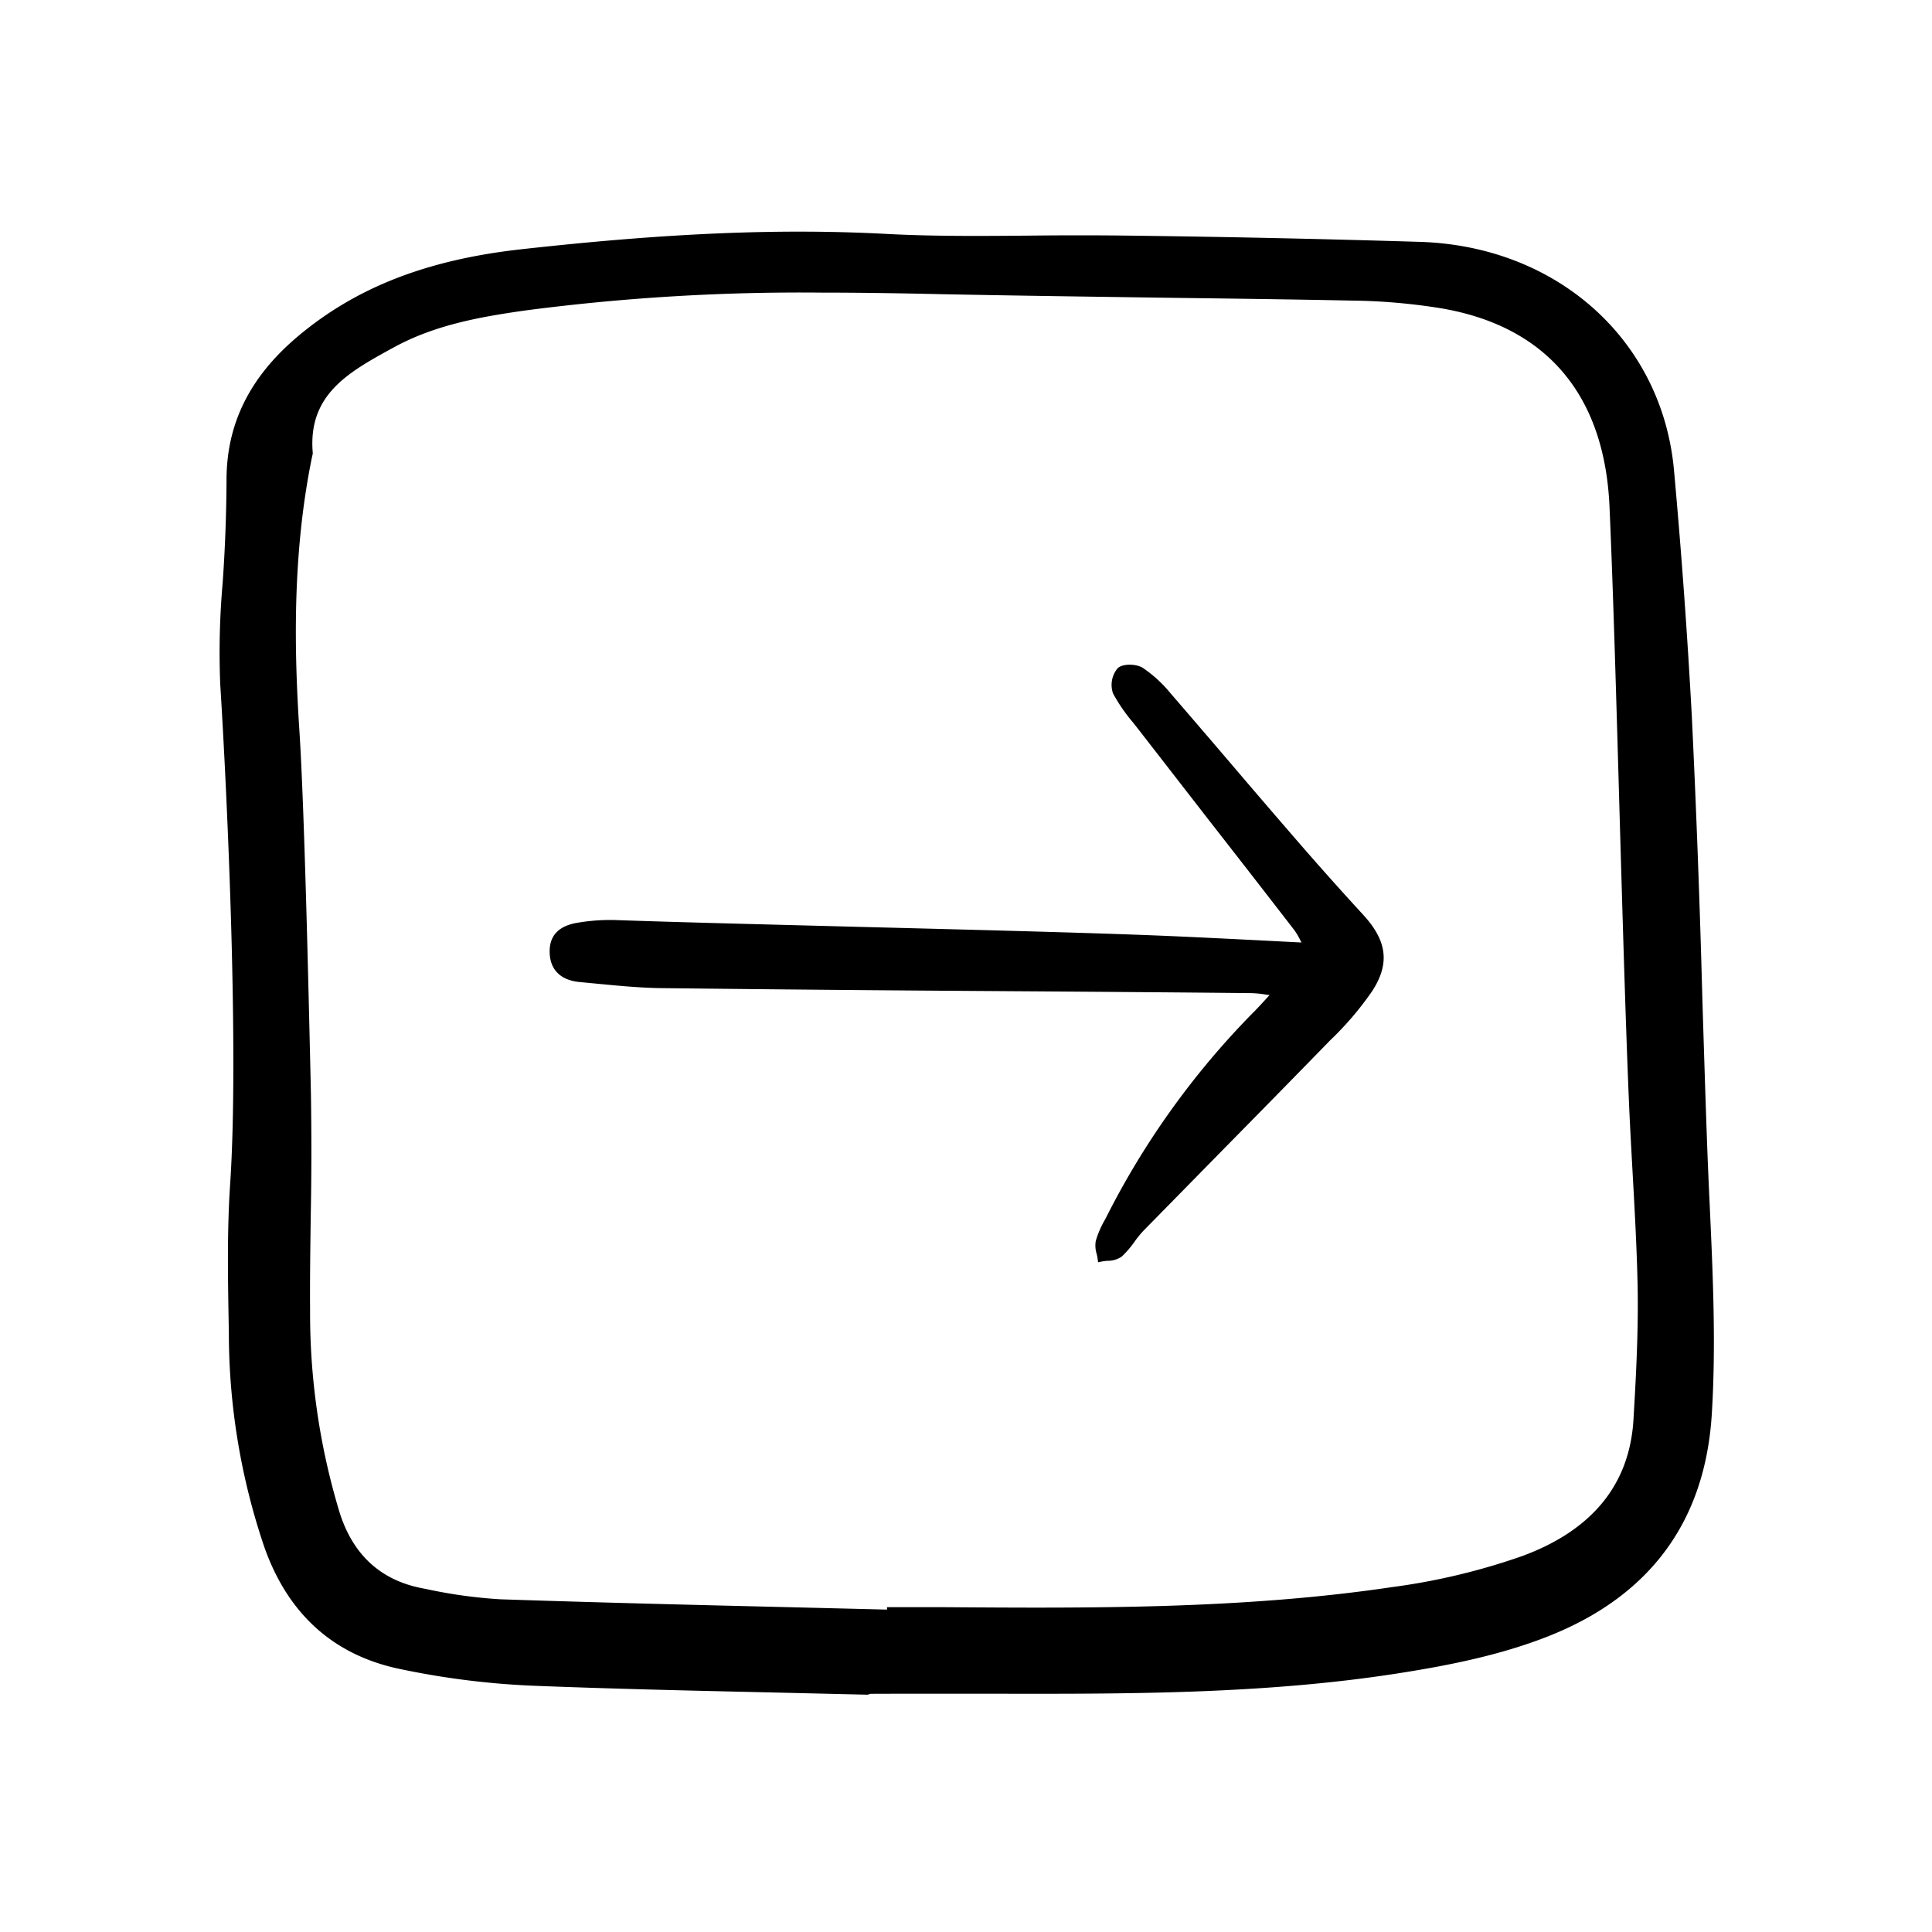 <svg width="46" height="46" fill="currentColor" viewBox="0 0 24 24" xmlns="http://www.w3.org/2000/svg">
  <path d="M21.218 14.51c-.022-.541-.046-1.306-.071-2.116a163.768 163.768 0 0 0-.13-3.485 83.98 83.98 0 0 0-.223-3.078c-.151-1.605-1.443-2.767-3.142-2.826a196.168 196.168 0 0 0-3.802-.08h-.013a54.142 54.142 0 0 0-1.067.002c-.576.005-1.171.01-1.755-.021-1.32-.07-2.718-.012-4.535.19-1.176.13-2.06.475-2.784 1.086-.592.5-.88 1.08-.882 1.773a19.35 19.35 0 0 1-.048 1.285 9.86 9.86 0 0 0-.03 1.263c.09 1.432.233 4.572.123 6.205-.039.579-.028 1.17-.018 1.743l.002.128c.003.895.151 1.784.438 2.632.296.844.87 1.358 1.707 1.526.525.11 1.057.177 1.592.202 1 .04 2.016.063 3 .085l1.196.028.04-.011.343-.001h1.184c1.652.003 3.362.007 5.03-.254.58-.091 1.258-.218 1.886-.47 1.25-.503 1.926-1.43 2.006-2.756.053-.86.013-1.726-.025-2.563a88.432 88.432 0 0 1-.022-.487Zm-17.356-.94-.005-.226c-.025-1.079-.076-3.324-.138-4.27-.06-.932-.097-2.161.158-3.402l.002-.01a.103.103 0 0 0 .006-.039c-.061-.722.447-1 .985-1.296l.019-.01c.517-.284 1.088-.382 1.627-.459a26.304 26.304 0 0 1 3.691-.223c.514 0 1.02.009 1.517.02.9.018 1.817.03 2.704.043.776.01 1.579.02 2.368.036.367.004.733.036 1.095.094 1.315.219 2.043 1.073 2.103 2.47.045 1.017.086 2.439.125 3.814.037 1.273.075 2.589.115 3.54.012.3.03.607.046.903.026.464.053.945.063 1.417.011.56-.02 1.132-.052 1.67-.05.8-.513 1.367-1.379 1.687a8.056 8.056 0 0 1-1.615.386c-1.848.275-3.744.263-5.576.25h-.702v.03l-1.218-.03c-1.175-.028-2.39-.058-3.584-.098a6.025 6.025 0 0 1-.92-.127l-.052-.01c-.518-.1-.864-.419-1.029-.95a8.524 8.524 0 0 1-.364-2.504c-.003-.386.003-.78.008-1.16a42.62 42.62 0 0 0 .002-1.547Z"></path>
  <path d="m7.198 12.199.199.019c.271.026.552.054.83.057a813.6 813.6 0 0 0 4.187.037c1.173.008 2.281.016 3.13.025.062.002.124.008.185.019l.042.005-.053.058c-.06.065-.11.12-.163.172a10.118 10.118 0 0 0-1.818 2.54l-.015.028a1.169 1.169 0 0 0-.11.257.351.351 0 0 0 .011.16c.005.02.01.041.012.062l.006.042.042-.008a.765.765 0 0 1 .074-.01.303.303 0 0 0 .177-.052c.058-.054.11-.115.156-.18a1.3 1.3 0 0 1 .114-.141l1.011-1.03c.438-.445.875-.89 1.31-1.337.195-.186.37-.391.522-.612.219-.339.185-.62-.11-.943a41.187 41.187 0 0 1-.91-1.023 136.54 136.54 0 0 1-.714-.832 207.22 207.22 0 0 0-.775-.903 1.602 1.602 0 0 0-.344-.314c-.078-.048-.245-.055-.31.006a.323.323 0 0 0-.058.312c.07.129.153.25.248.361l.063.08.895 1.153c.349.447.697.895 1.044 1.344.029.04.054.082.075.126l.017.031-.567-.029c-.46-.023-.894-.045-1.334-.062-.936-.036-2.303-.07-3.624-.104-1.138-.03-2.213-.056-3.003-.084a2.424 2.424 0 0 0-.462.033c-.233.037-.351.157-.35.357 0 .222.131.357.37.38Z"></path>
</svg>